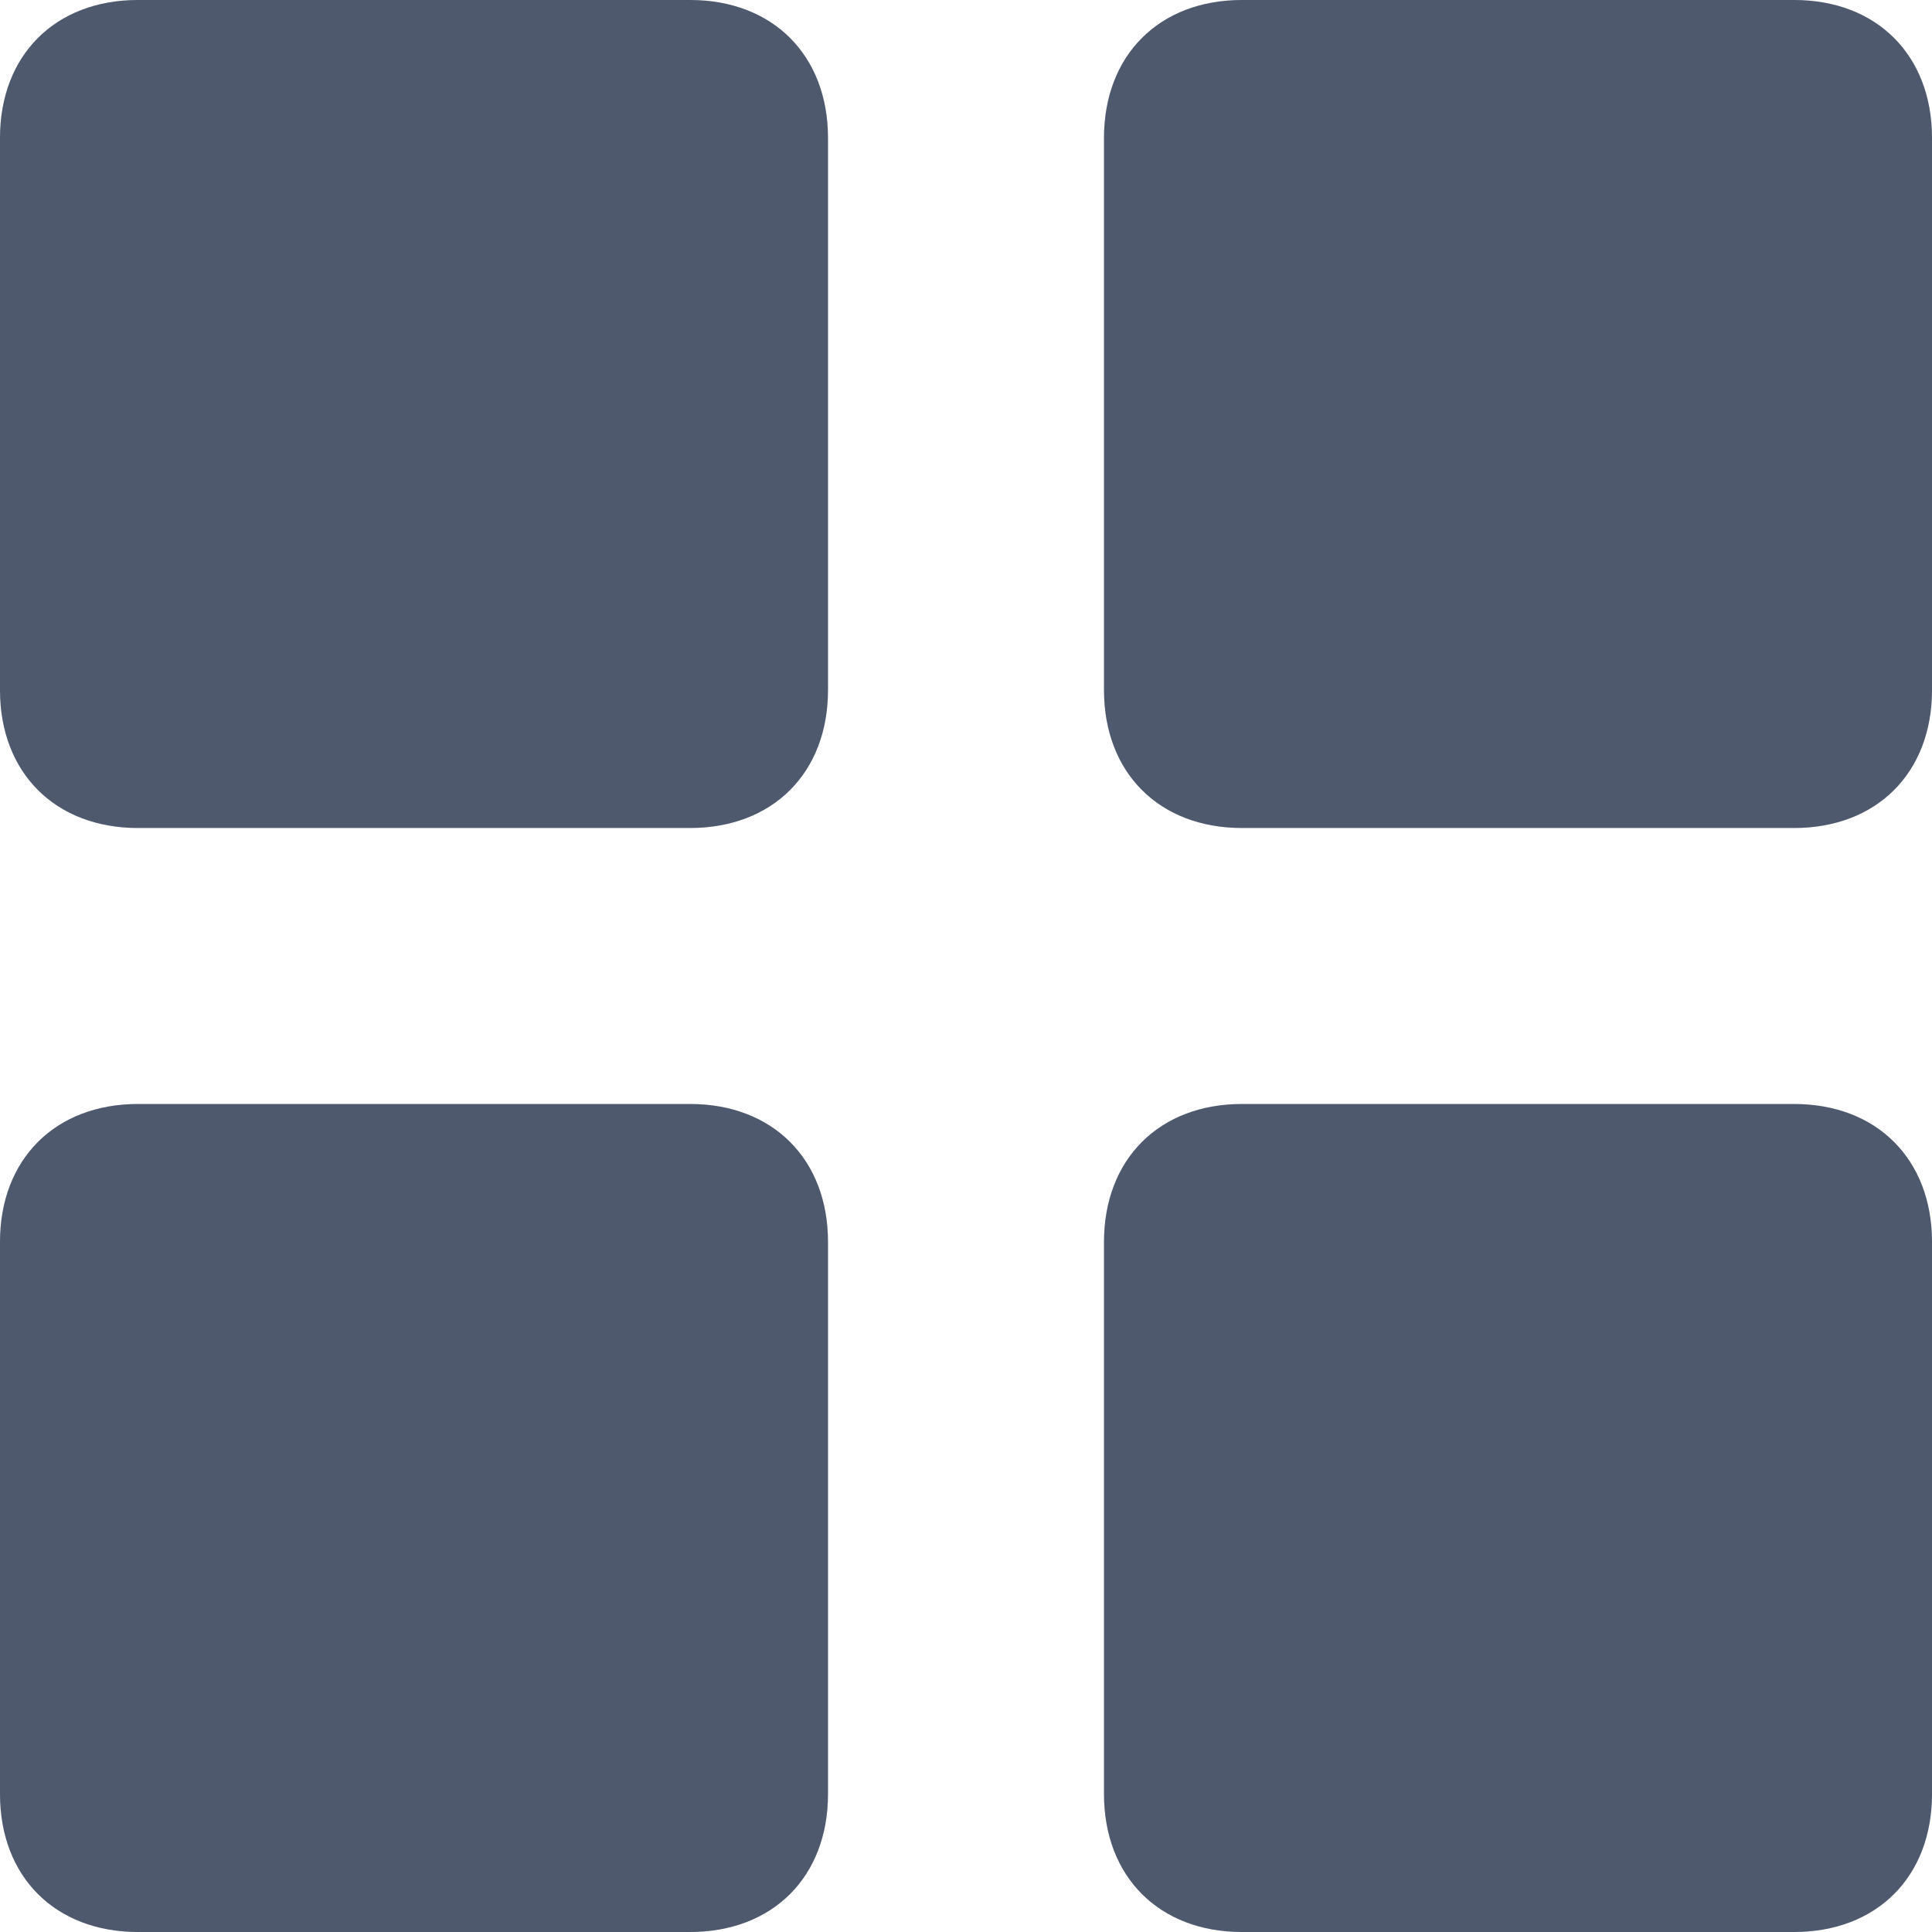 <svg enable-background="new 0 0 14 14" viewBox="0 0 14 14" xmlns="http://www.w3.org/2000/svg"><path d="m1 0h4c.6 0 1 .4 1 1v4c0 .6-.4 1-1 1h-4c-.6 0-1-.4-1-1v-4c0-.6.4-1 1-1z" fill="#626f8a"/><path d="m1 0h4c.6 0 1 .4 1 1v4c0 .6-.4 1-1 1h-4c-.6 0-1-.4-1-1v-4c0-.6.4-1 1-1z" fill-opacity=".2"/><path d="m1 8h4c.6 0 1 .4 1 1v4c0 .6-.4 1-1 1h-4c-.6 0-1-.4-1-1v-4c0-.6.4-1 1-1z" fill="#626f8a"/><path d="m1 8h4c.6 0 1 .4 1 1v4c0 .6-.4 1-1 1h-4c-.6 0-1-.4-1-1v-4c0-.6.4-1 1-1z" fill-opacity=".2"/><path d="m9 0h4c.6 0 1 .4 1 1v4c0 .6-.4 1-1 1h-4c-.6 0-1-.4-1-1v-4c0-.6.4-1 1-1z" fill="#626f8a"/><path d="m9 0h4c.6 0 1 .4 1 1v4c0 .6-.4 1-1 1h-4c-.6 0-1-.4-1-1v-4c0-.6.4-1 1-1z" fill-opacity=".2"/><path d="m9 8h4c.6 0 1 .4 1 1v4c0 .6-.4 1-1 1h-4c-.6 0-1-.4-1-1v-4c0-.6.4-1 1-1z" fill="#626f8a"/><path d="m9 8h4c.6 0 1 .4 1 1v4c0 .6-.4 1-1 1h-4c-.6 0-1-.4-1-1v-4c0-.6.4-1 1-1z" fill-opacity=".2"/></svg>